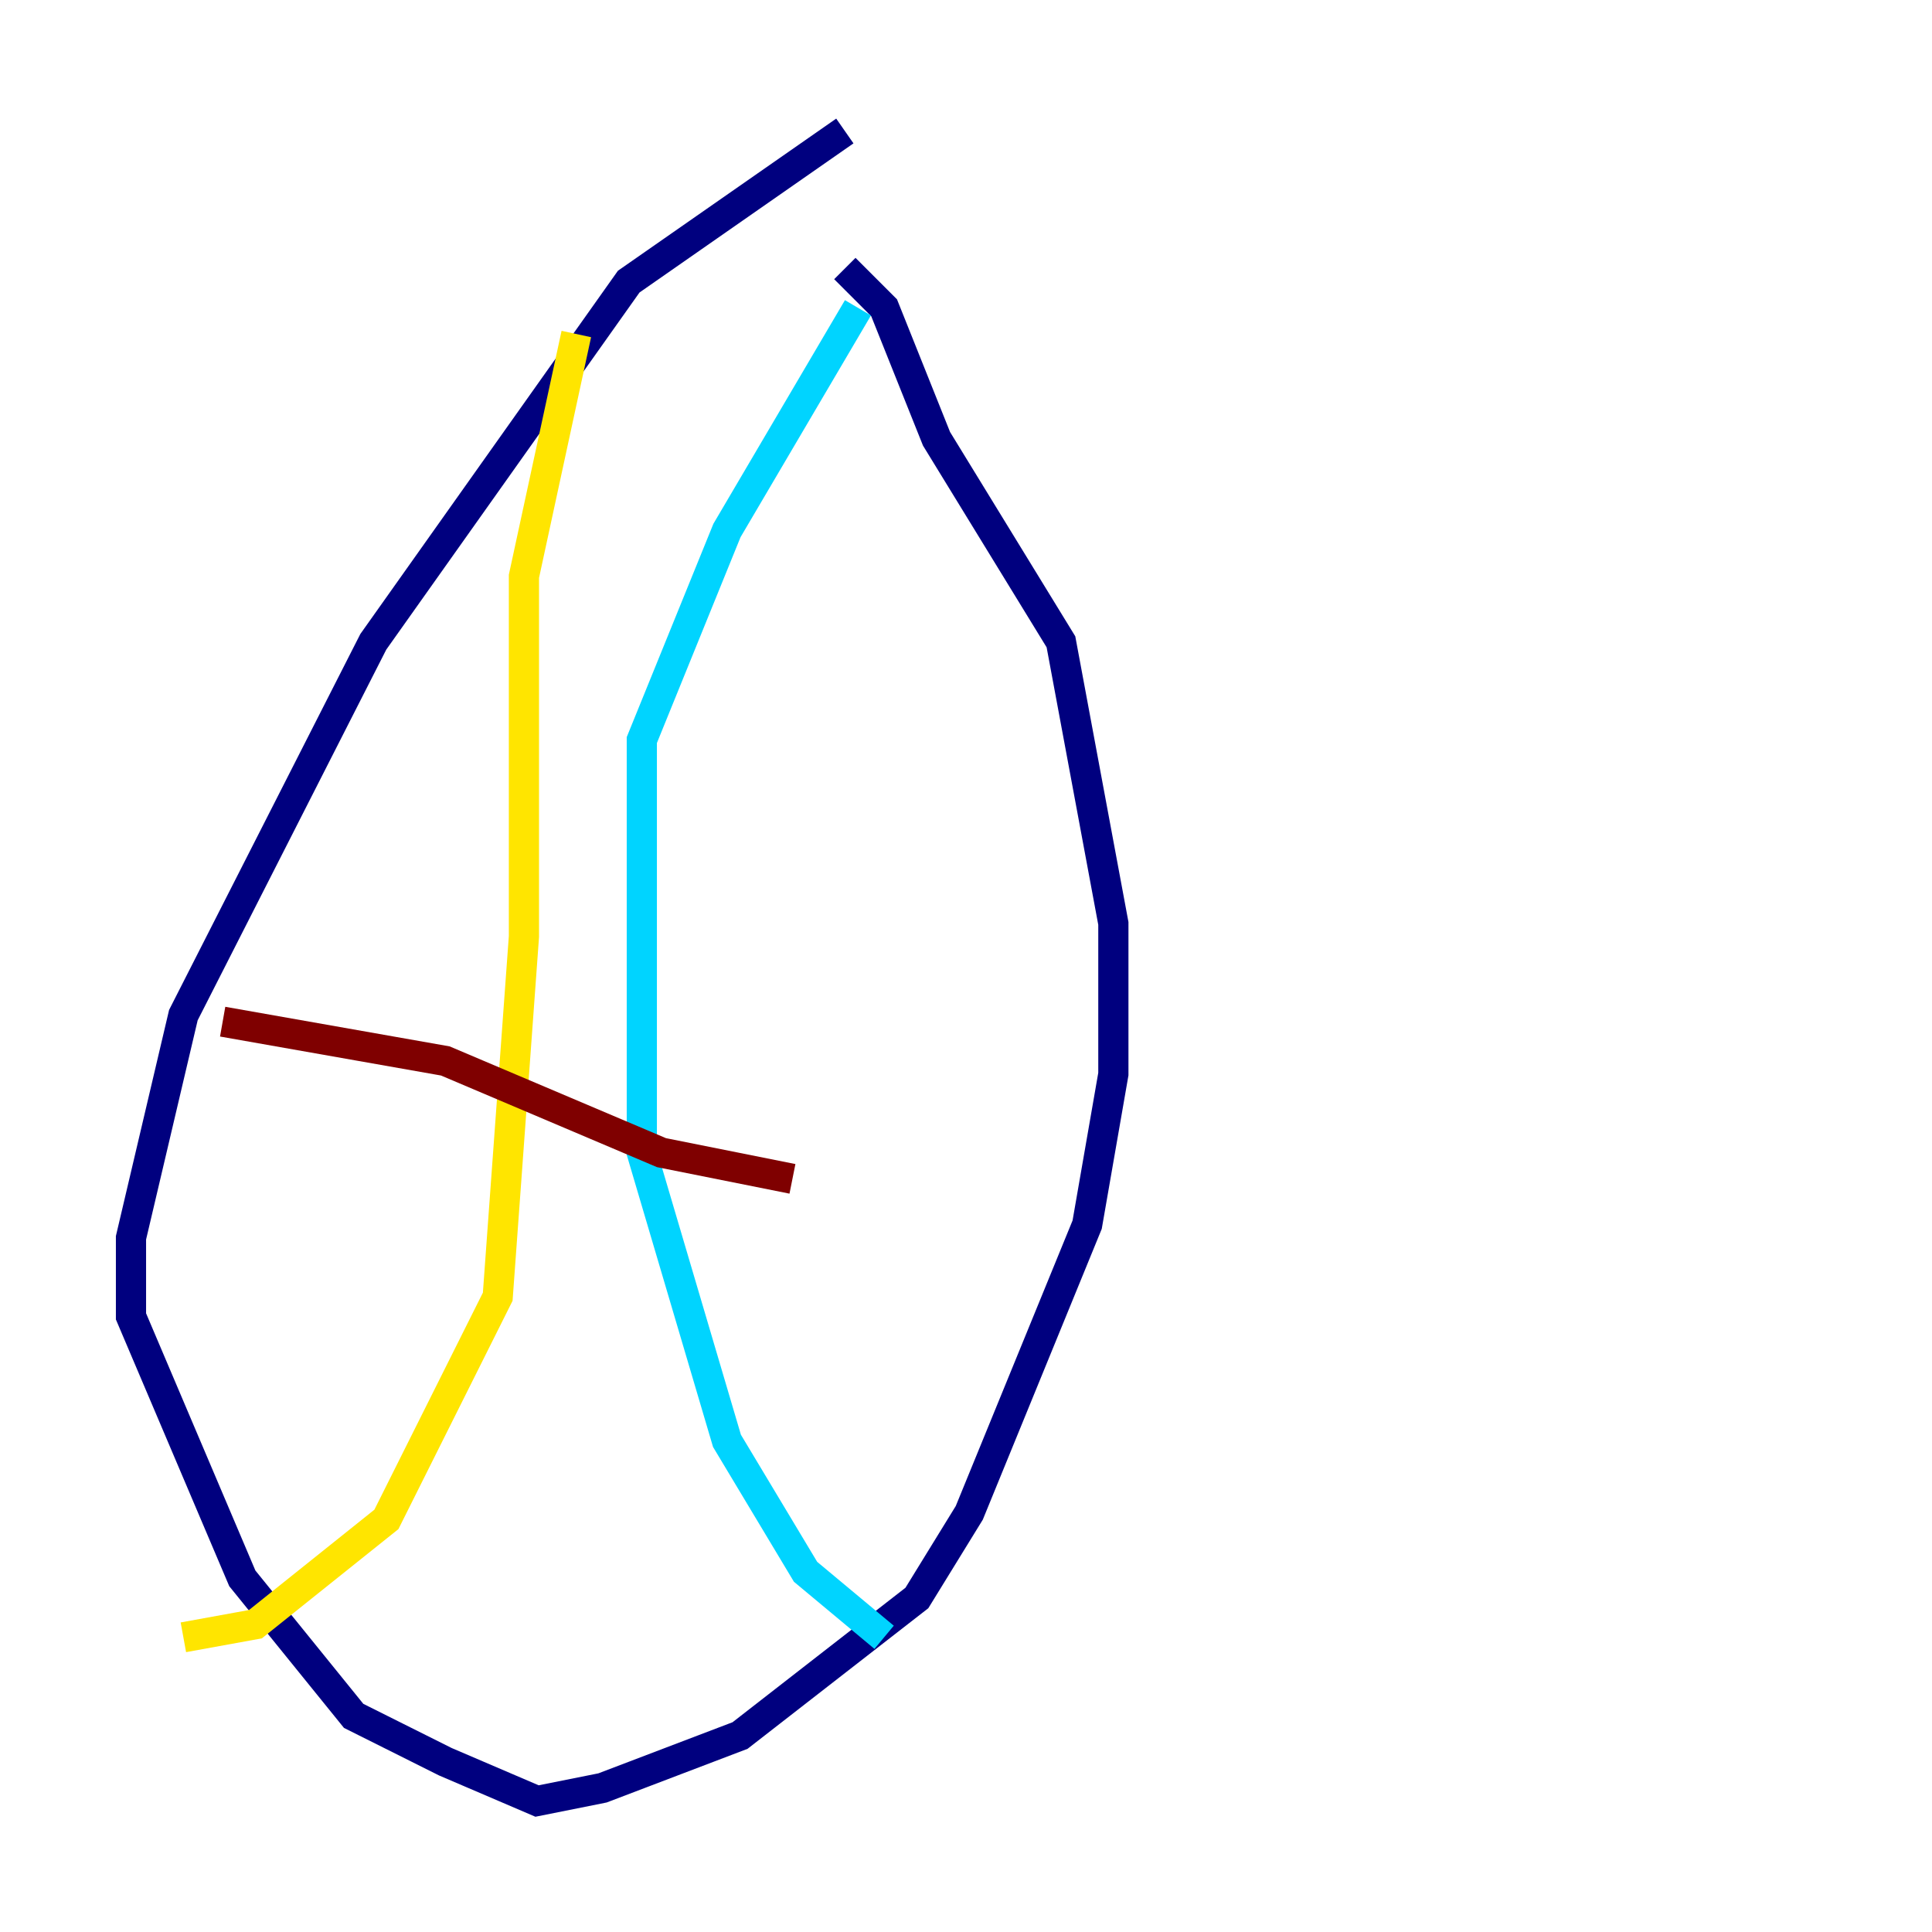<?xml version="1.0" encoding="utf-8" ?>
<svg baseProfile="tiny" height="128" version="1.2" viewBox="0,0,128,128" width="128" xmlns="http://www.w3.org/2000/svg" xmlns:ev="http://www.w3.org/2001/xml-events" xmlns:xlink="http://www.w3.org/1999/xlink"><defs /><polyline fill="none" points="55.973,8.678 41.654,18.658 24.732,42.522 12.149,67.254 8.678,82.007 8.678,87.214 16.054,104.57 23.43,113.681 29.505,116.719 35.58,119.322 39.919,118.454 49.031,114.983 60.746,105.871 64.217,100.231 72.027,81.139 73.763,71.159 73.763,61.18 70.291,42.522 62.047,29.071 58.576,20.393 55.973,17.79" stroke="#00007f" stroke-width="2" /><polyline fill="none" points="56.841,20.393 48.163,35.146 42.522,49.031 42.522,76.366 48.163,95.458 53.37,104.136 58.576,108.475" stroke="#00d4ff" stroke-width="2" /><polyline fill="none" points="38.183,22.129 34.712,38.183 34.712,62.047 32.976,85.912 25.6,100.664 16.922,107.607 12.149,108.475" stroke="#ffe500" stroke-width="2" /><polyline fill="none" points="14.752,67.688 29.505,70.291 43.824,76.366 52.502,78.102" stroke="#7f0000" stroke-width="2" /></svg>